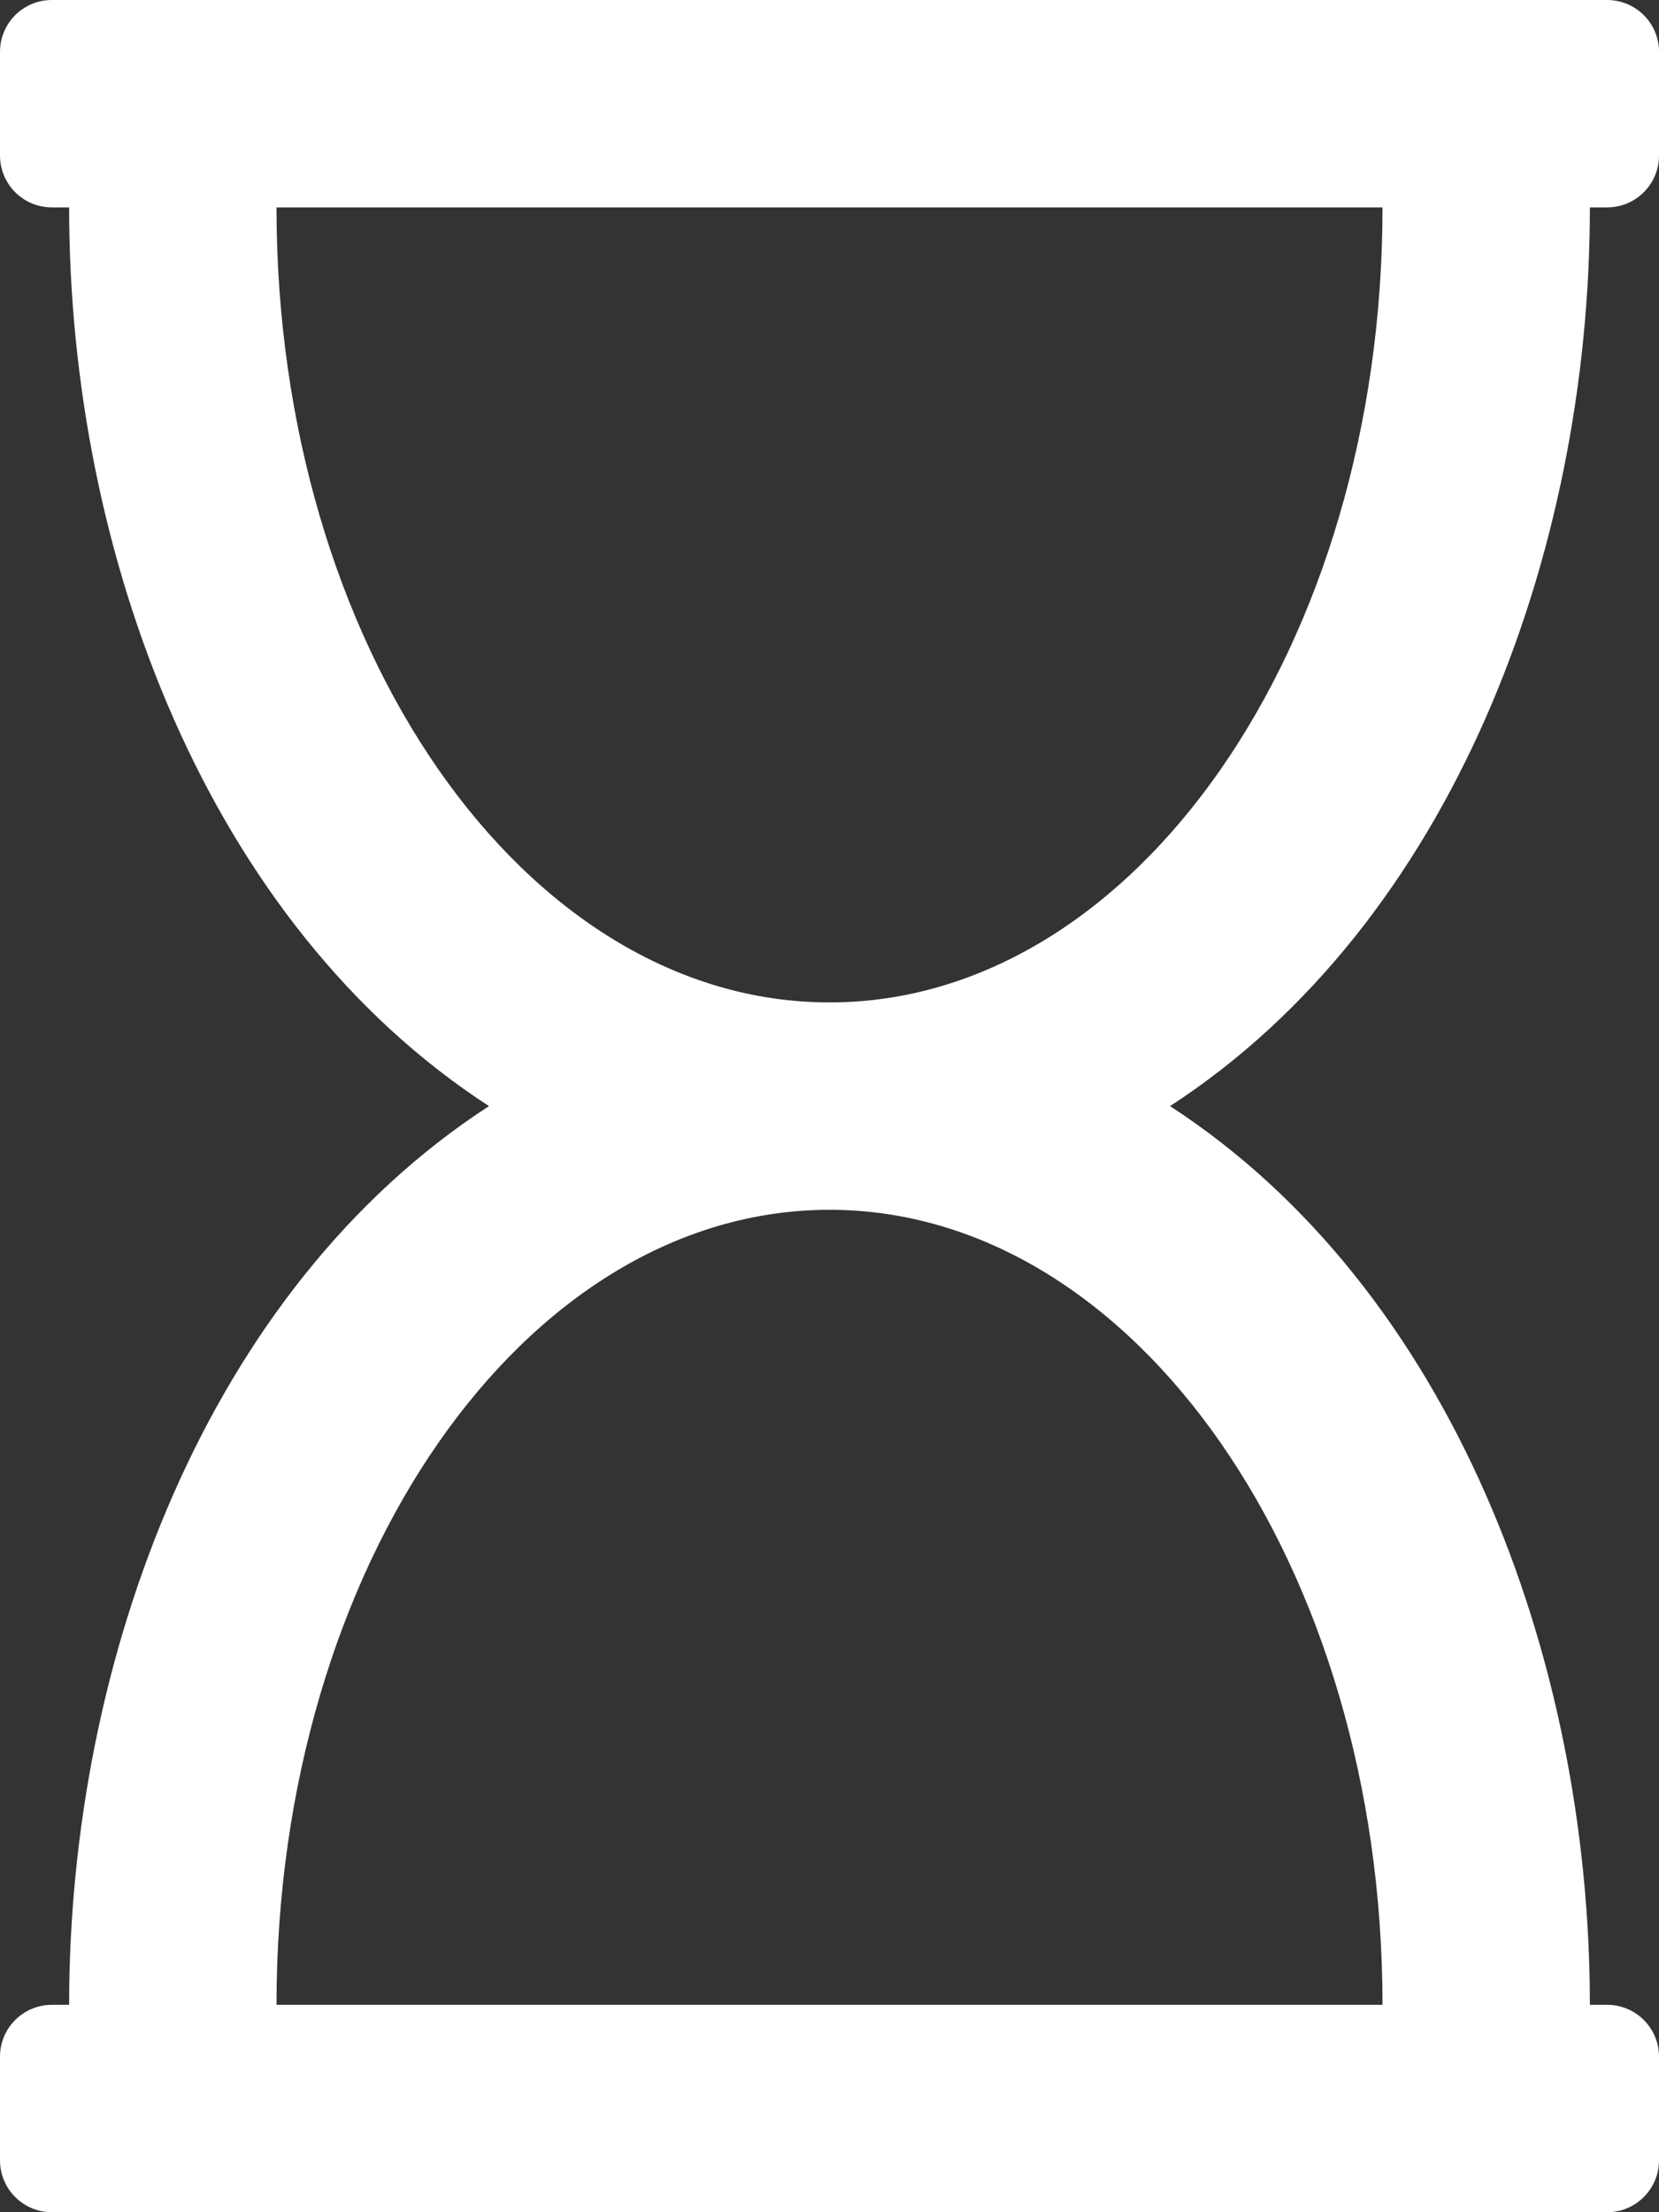 <?xml version="1.0" encoding="UTF-8"?>
<svg width="384px" height="512px" viewBox="0 0 384 512" version="1.1" xmlns="http://www.w3.org/2000/svg" xmlns:xlink="http://www.w3.org/1999/xlink">
    <rect x="0" y="0" width="384" height="512" fill="#333333" stroke="none"/>
    <!-- Generator: Sketch 51.3 (57544) - http://www.bohemiancoding.com/sketch -->
    <title>Untitled 5</title>
    <desc>Created with Sketch.</desc>
    <defs></defs>
    <g id="Page-1" stroke="none" stroke-width="1" fill="none" fill-rule="evenodd">
        <g id="hourglass" fill="#FFFFFF" fill-rule="nonzero">
            <path d="M368,48 L372,48 C378.627,48 384,42.627 384,36 L384,12 C384,5.373 378.627,0 372,0 L12,0 C5.373,0 0,5.373 0,12 L0,36 C0,42.627 5.373,48 12,48 L16,48 C16,128.564 48.188,213.807 113.18,256 C47.899,298.381 16,383.9 16,464 L12,464 C5.373,464 0,469.373 0,476 L0,500 C0,506.627 5.373,512 12,512 L372,512 C378.627,512 384,506.627 384,500 L384,476 C384,469.373 378.627,464 372,464 L368,464 C368,383.436 335.812,298.193 270.82,256 C336.102,213.619 368,128.1 368,48 Z M64,48 L320,48 C320,149.62 262.693,232 192,232 C121.307,232 64,149.621 64,48 Z M320,464 L64,464 C64,362.38 121.308,280 192,280 C262.692,280 320,362.38 320,464 Z" id="Shape"></path>
        </g>
    </g>
</svg>